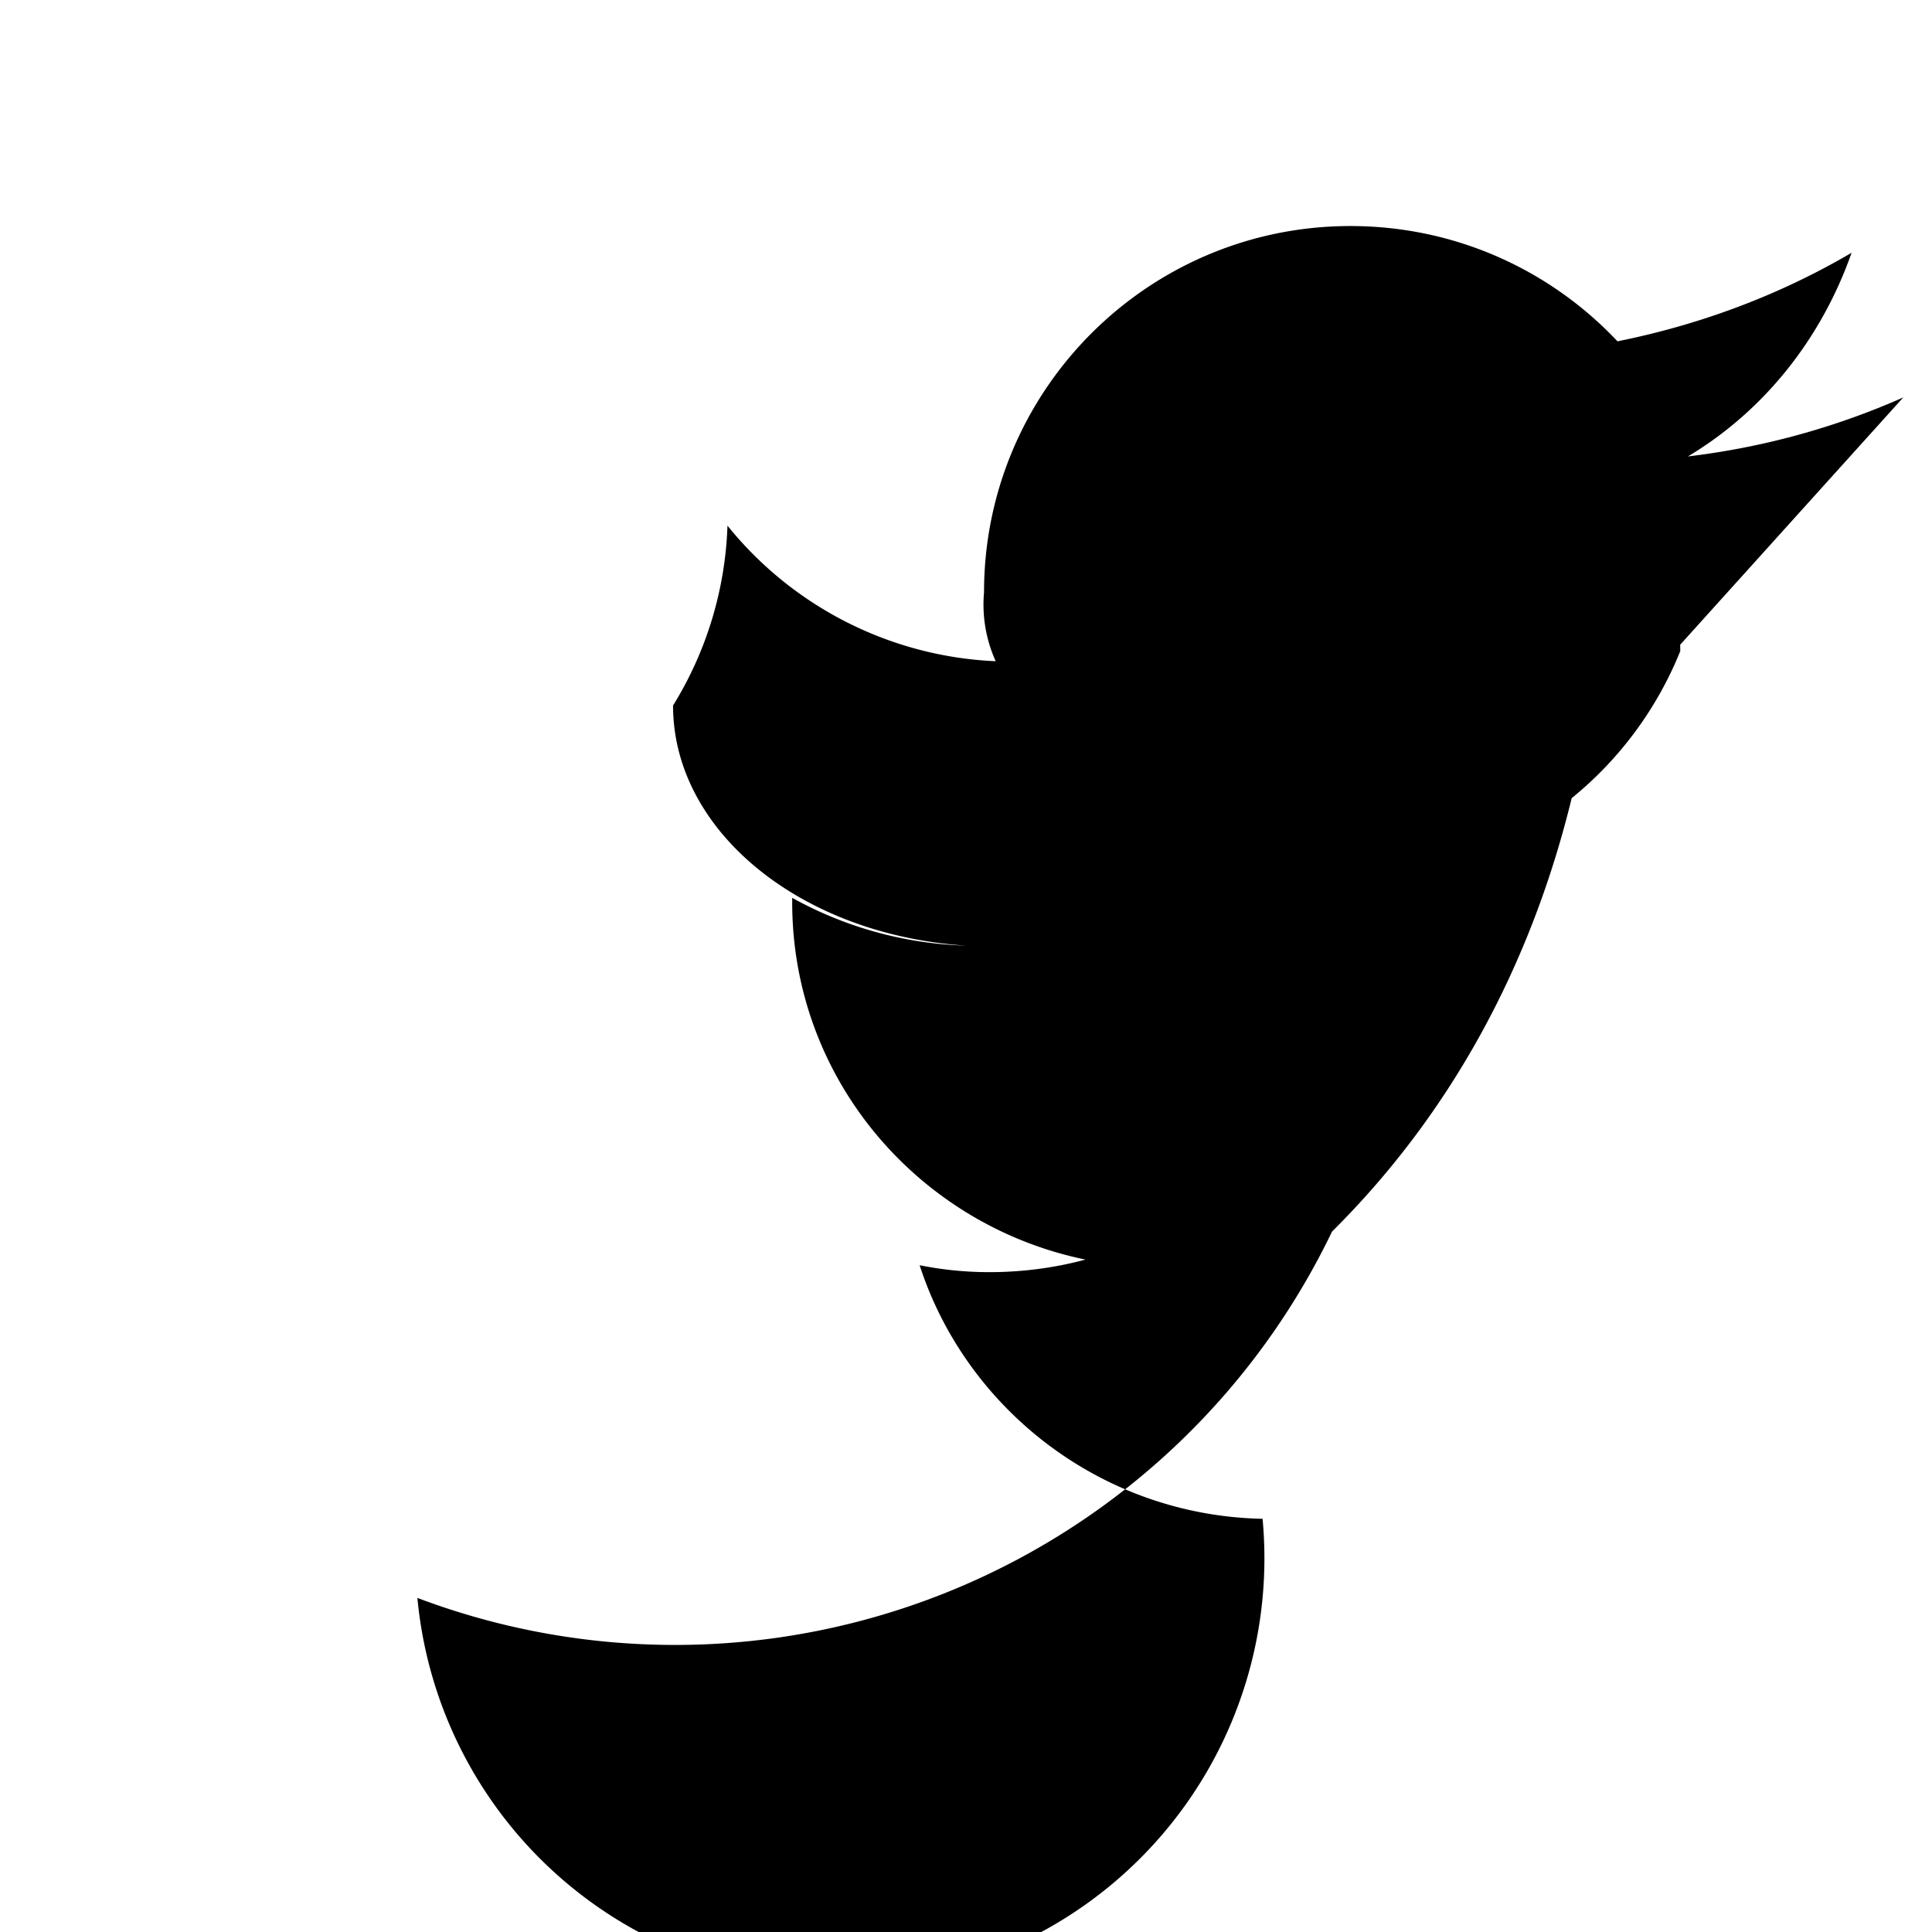 <svg xmlns="http://www.w3.org/2000/svg" width="16" height="16" viewBox="0 0 24 24" fill="currentColor">
  <path d="M23.643 4.937c-.835.37-1.732.62-2.675.733.962-.576 1.664-1.48 2.033-2.53-.886.52-1.864.89-2.908 1.1-.828-.88-2.007-1.432-3.318-1.432-2.512 0-4.551 2.039-4.551 4.55a1.708 1.708 0 0 0 .145.856 4.534 4.534 0 0 1-3.332-1.684 4.534 4.534 0 0 1-.676 2.234c0 1.57 1.603 2.853 3.643 2.983-.789-.023-1.531-.242-2.163-.594v.057c0 2.193 1.567 4.01 3.643 4.437-.383.103-.783.156-1.196.156-.297 0-.587-.03-.864-.086.58 1.79 2.263 3.11 4.26 3.15A4.54 4.54 0 0 1 5.185 19.85a9.055 9.055 0 0 0 11.362-4.551c1.49-1.479 2.475-3.324 2.977-5.384a4.54 4.54 0 0 0 1.349-1.827l-.001-.079z"/>
</svg>
